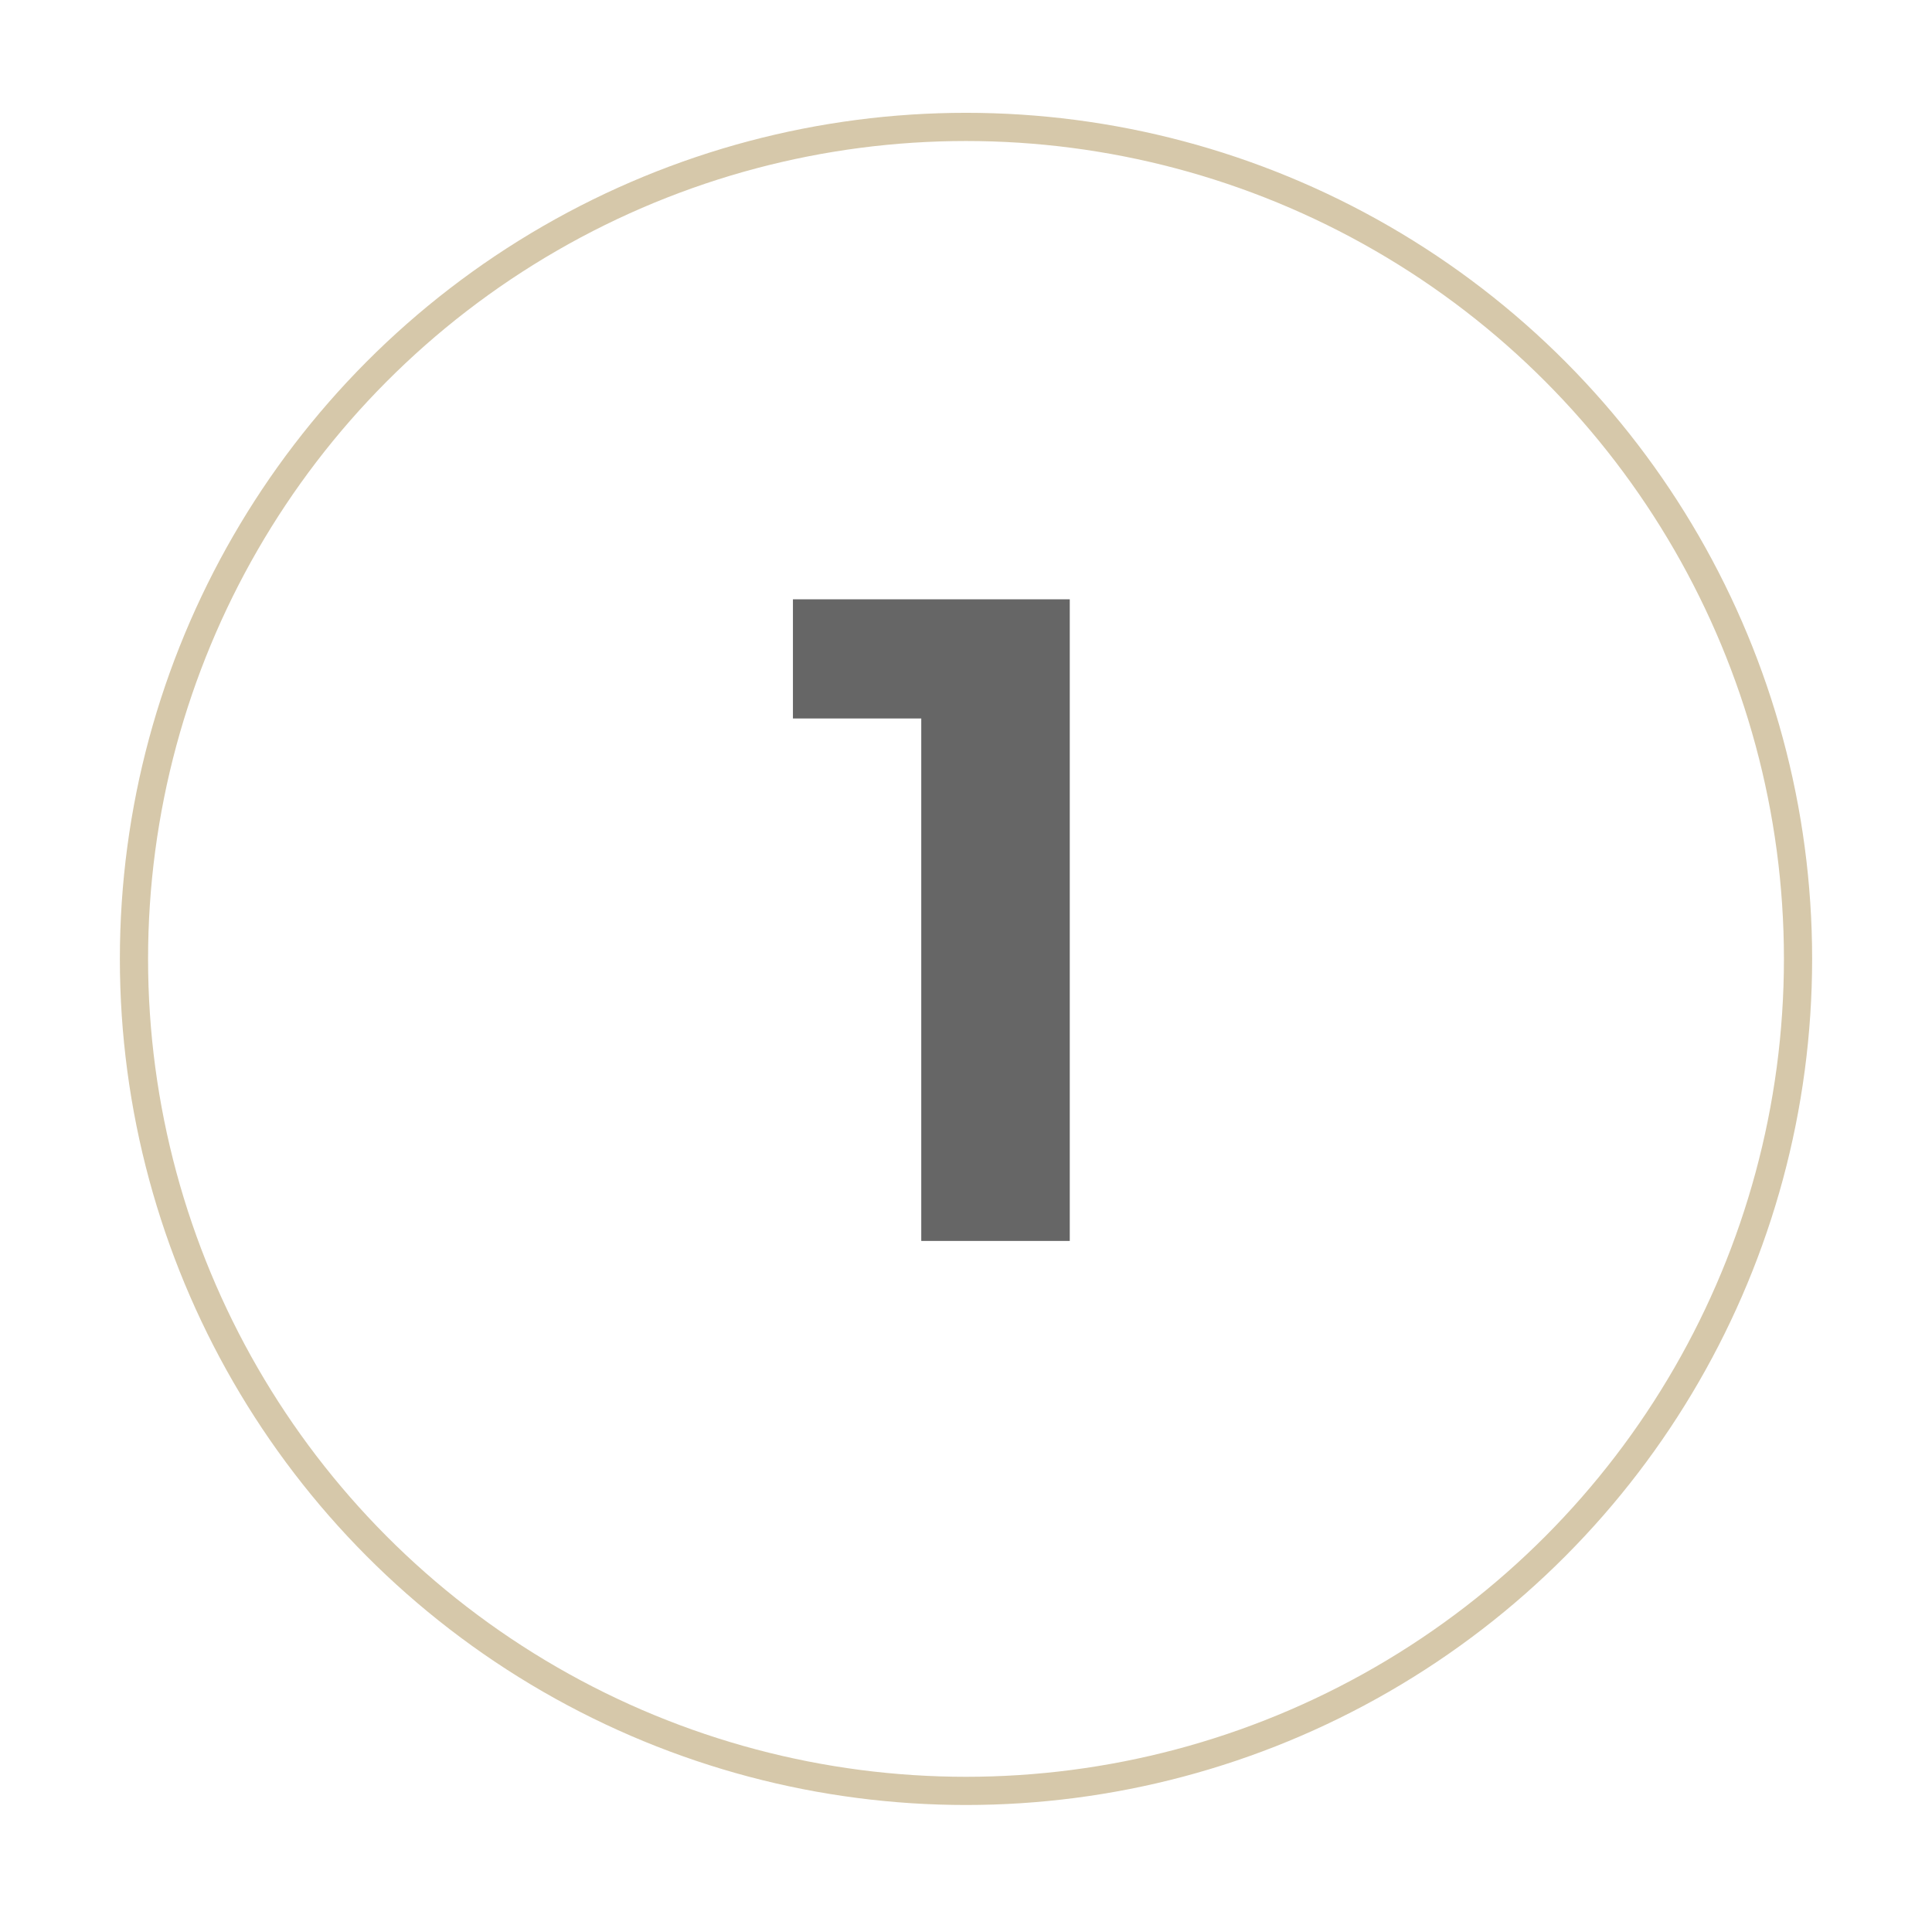 <svg width="137" height="136" viewBox="0 0 137 136" fill="none" xmlns="http://www.w3.org/2000/svg">
<g opacity="0.75" filter="url(#filter0_d_128_236)">
<circle cx="68.5" cy="64" r="60" fill="white"/>
<circle cx="68.5" cy="64" r="59" stroke="#C8B68E" stroke-width="2"/>
</g>
<path d="M75.858 42.5V88H65.328V50.95H56.228V42.5H75.858Z" fill="#666666"/>
<defs>
<filter id="filter0_d_128_236" x="0.5" y="0" width="136" height="136" filterUnits="userSpaceOnUse" color-interpolation-filters="sRGB">
<feFlood flood-opacity="0" result="BackgroundImageFix"/>
<feColorMatrix in="SourceAlpha" type="matrix" values="0 0 0 0 0 0 0 0 0 0 0 0 0 0 0 0 0 0 127 0" result="hardAlpha"/>
<feOffset dy="4"/>
<feGaussianBlur stdDeviation="4"/>
<feComposite in2="hardAlpha" operator="out"/>
<feColorMatrix type="matrix" values="0 0 0 0 0.592 0 0 0 0 0.392 0 0 0 0 0.082 0 0 0 0.25 0"/>
<feBlend mode="normal" in2="BackgroundImageFix" result="effect1_dropShadow_128_236"/>
<feBlend mode="normal" in="SourceGraphic" in2="effect1_dropShadow_128_236" result="shape"/>
</filter>
</defs>
</svg>

